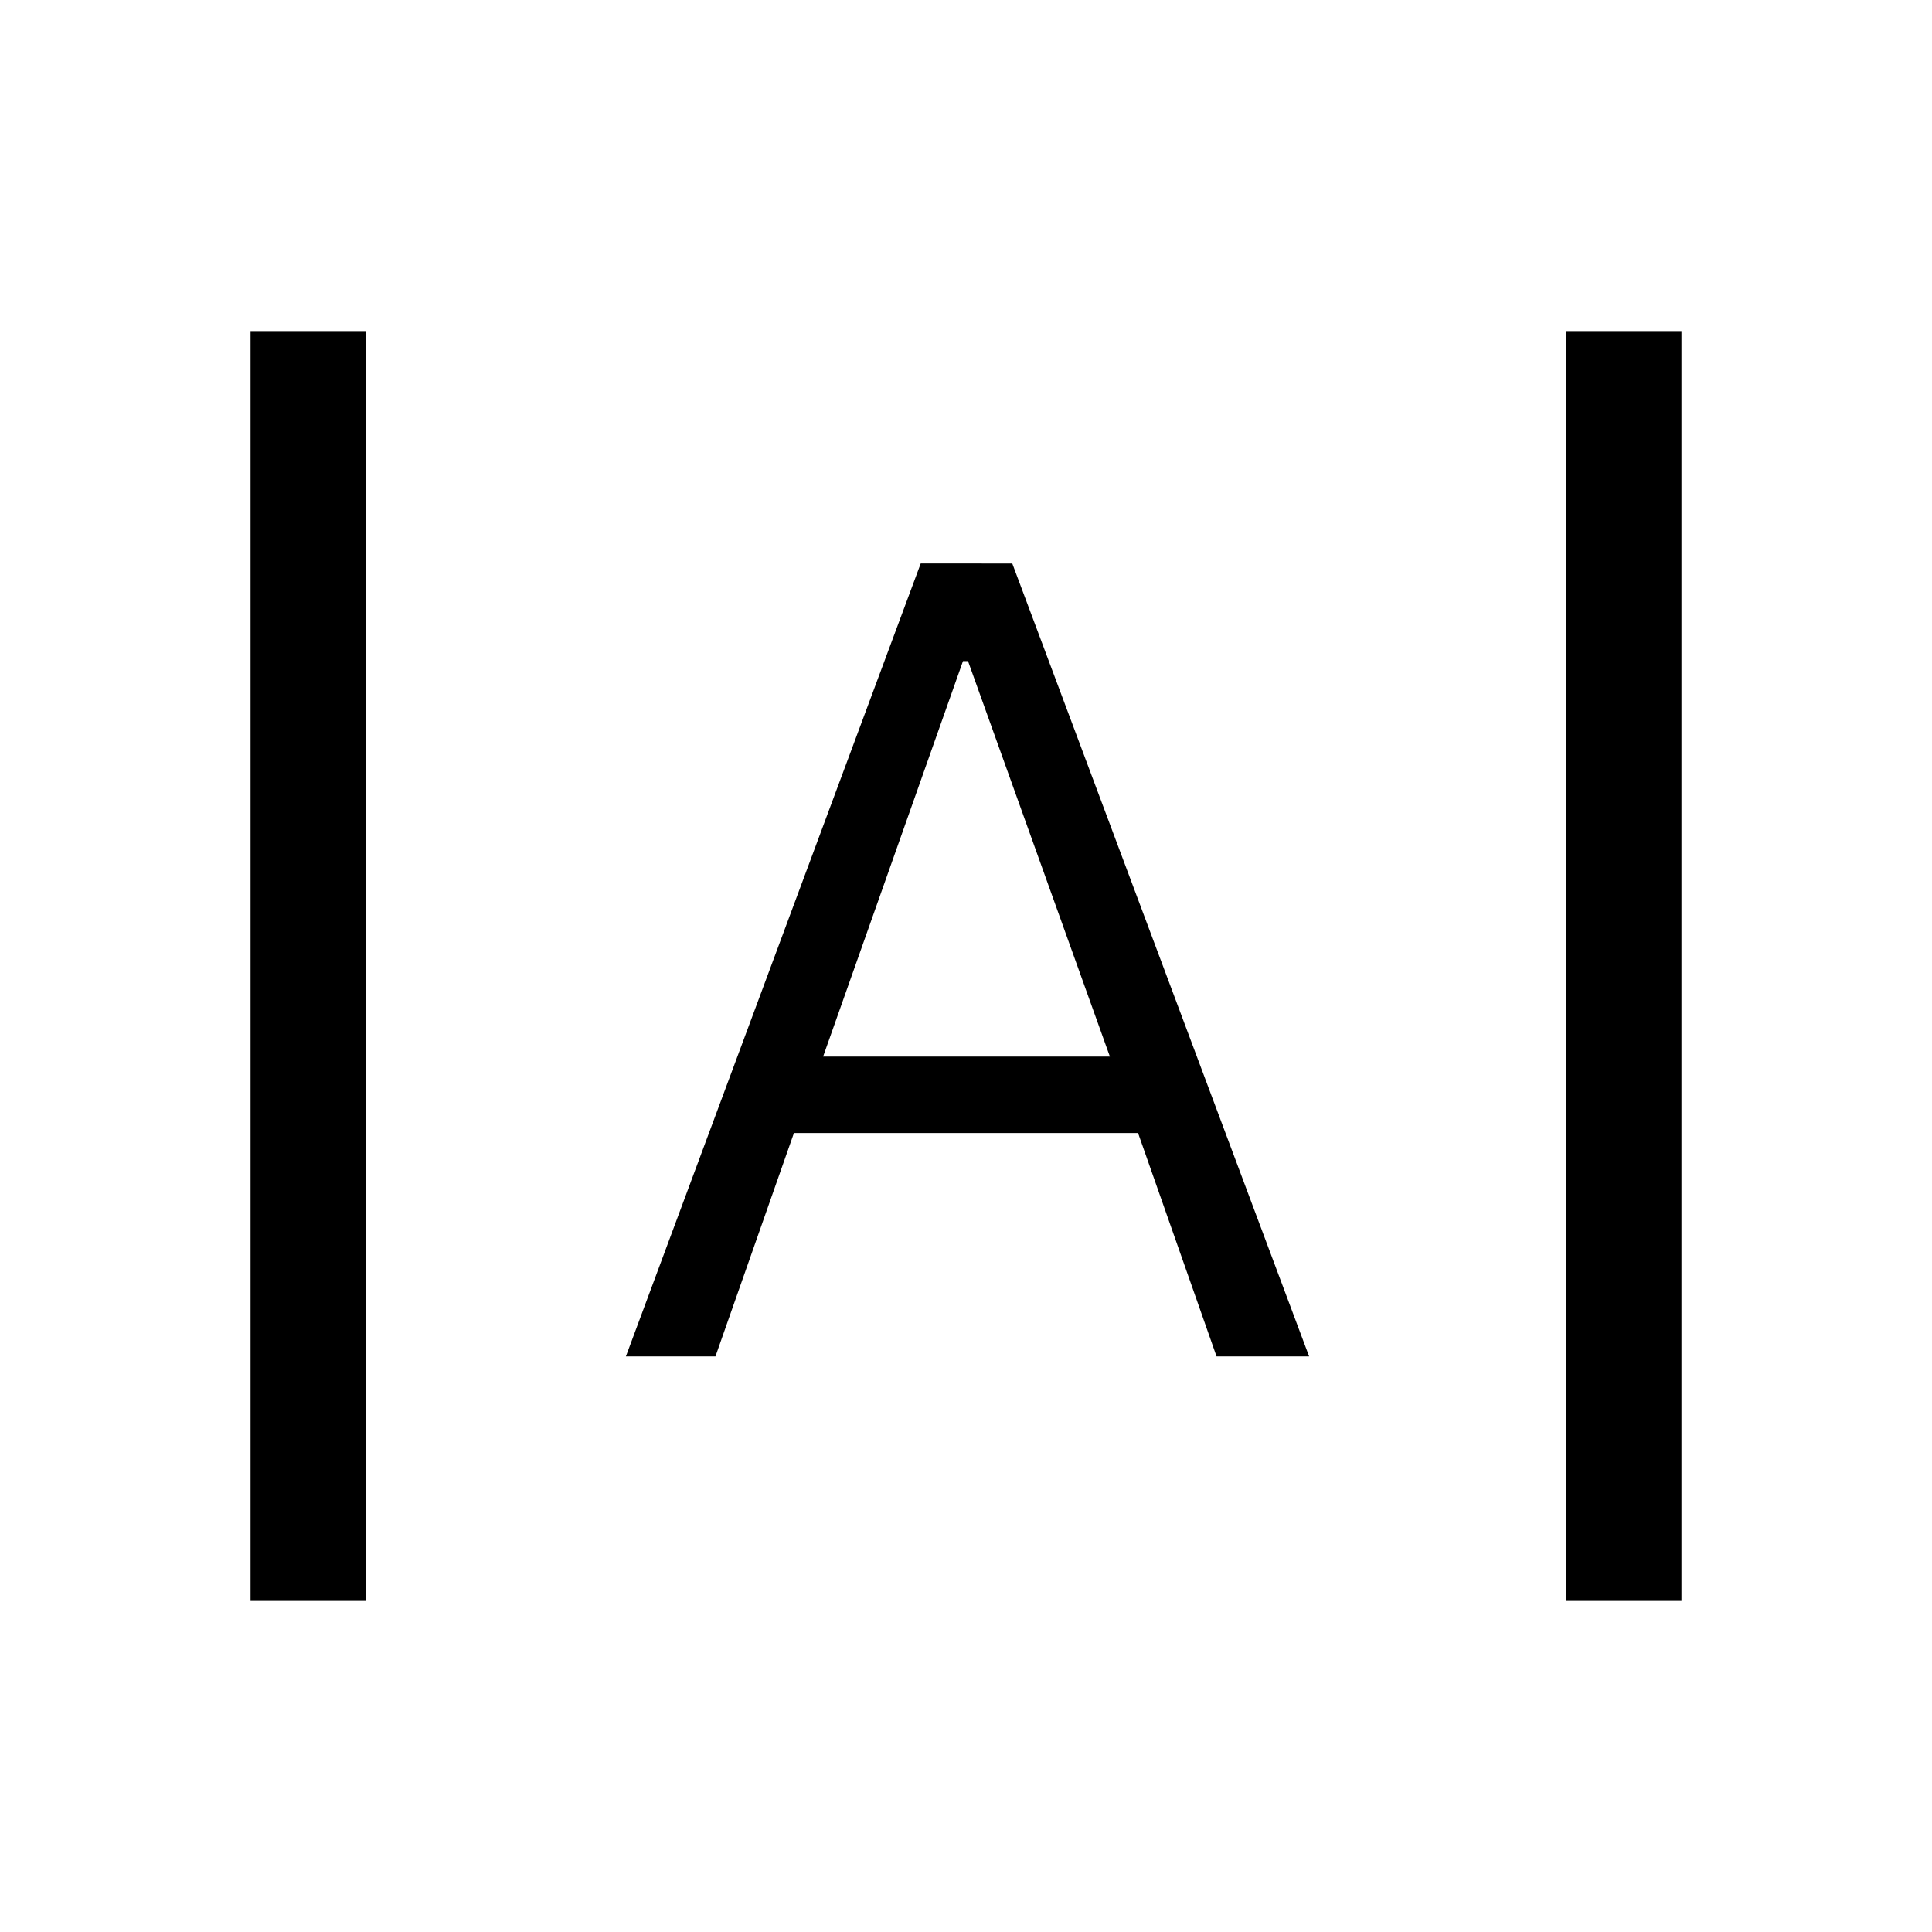 <svg xmlns="http://www.w3.org/2000/svg" height="48" viewBox="0 -960 960 960" width="48"><path d="M124.5-164.5v-631H182v631h-57.5Zm653.5 0v-631h57.5v631H778ZM311-286l146.5-394H503l147.5 394h-46l-39-111h-171l-39 111H311Zm98-149h142.5L481-631.5h-2.5L409-435Z"/></svg>